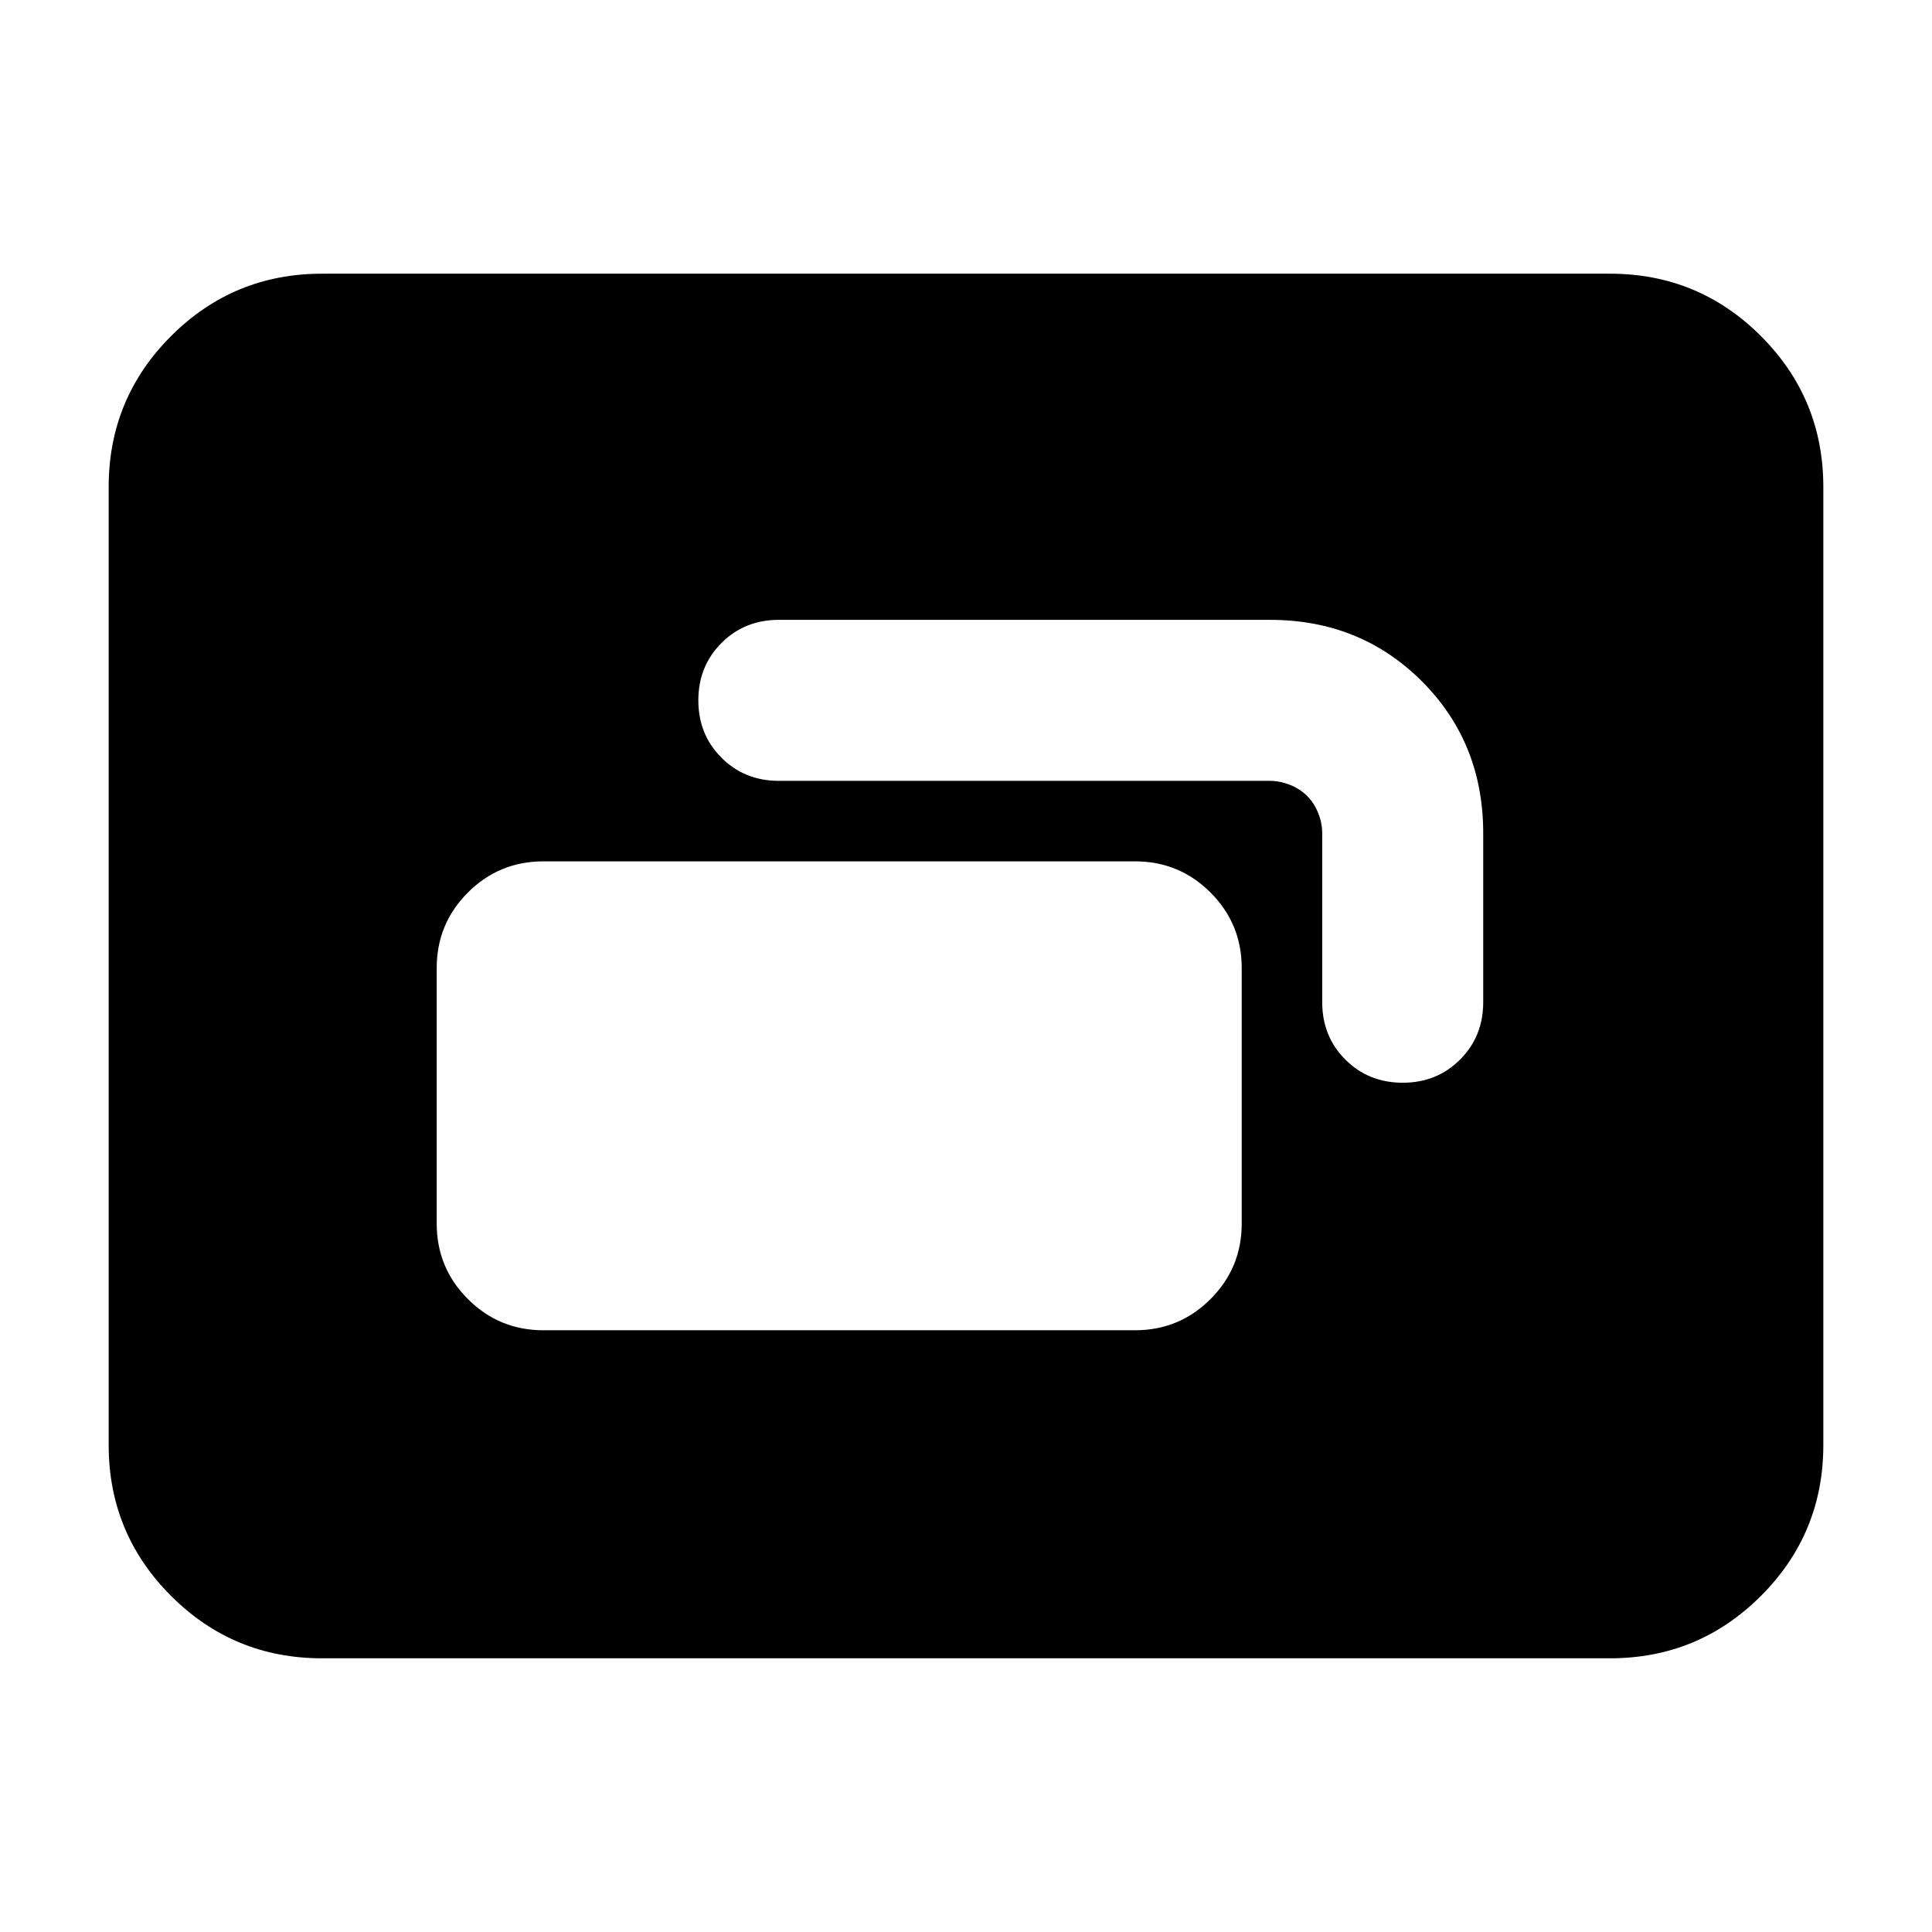 <svg xmlns="http://www.w3.org/2000/svg" height="24" viewBox="0 -960 960 960" width="24"><path d="M270-299h294q22 0 37.5-15.5T617-352v-127q0-22-15.5-37.5T564-532H270q-22 0-37.5 15.5T217-479v127q0 22 15.5 37.5T270-299Zm77-313q0 17 11.5 28.5T387-572h244q5 0 10 2t8.5 5.5q3.5 3.5 5.5 8.5t2 10v84q0 17 11.5 28.5T697-422q17 0 28.5-11.5T737-462v-84q0-45-30.5-75.5T631-652H387q-17 0-28.5 11.5T347-612ZM160-136q-44 0-75-31t-31-75v-476q0-44 31-75t75-31h640q44 0 75 31t31 75v476q0 44-31 75t-75 31H160Z"/></svg>